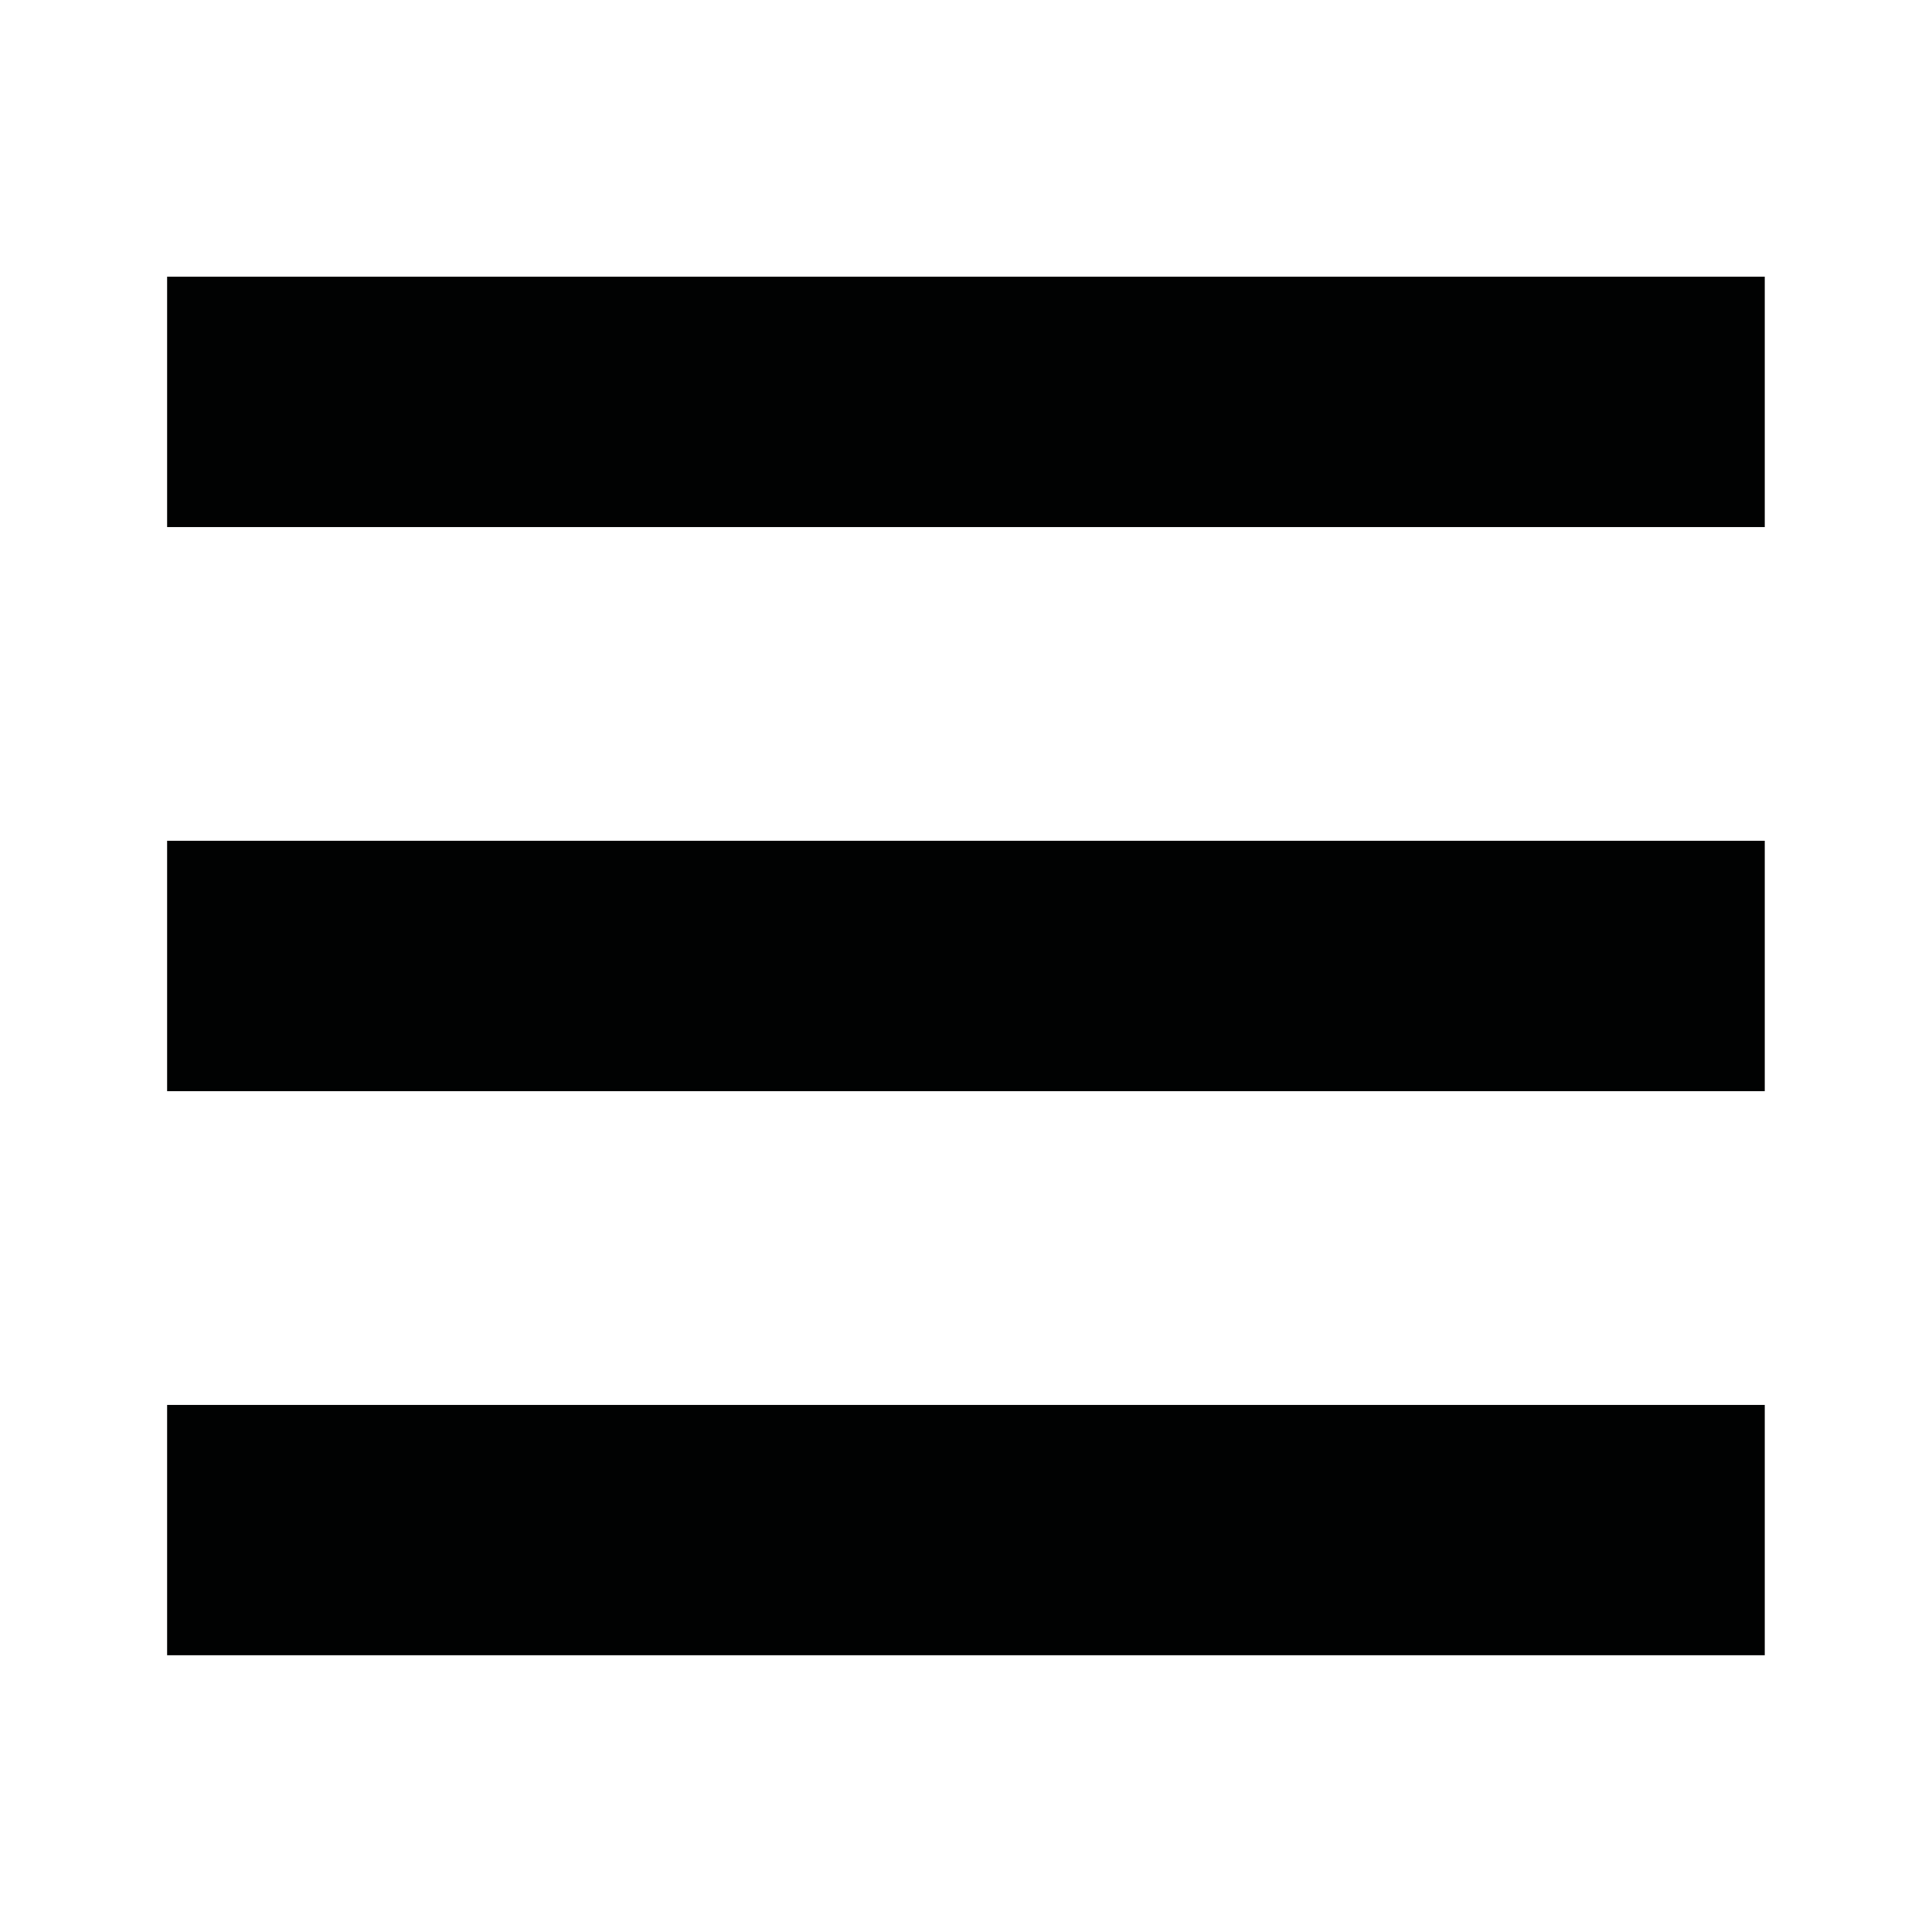 <?xml version="1.0" encoding="utf-8"?>
<!-- Generator: Adobe Illustrator 16.0.0, SVG Export Plug-In . SVG Version: 6.00 Build 0)  -->
<!DOCTYPE svg PUBLIC "-//W3C//DTD SVG 1.1//EN" "http://www.w3.org/Graphics/SVG/1.1/DTD/svg11.dtd">
<svg version="1.1" id="Calque_1" xmlns="http://www.w3.org/2000/svg" xmlns:xlink="http://www.w3.org/1999/xlink" x="0px" y="0px"
	 width="32px" height="32px" viewBox="0 0 32 32" enable-background="new 0 0 32 32" xml:space="preserve">
<rect x="2.768" y="4.583" fill="#010202" width="26.462" height="4.147"/>
<rect x="2.768" y="13.926" fill="#010202" width="26.462" height="4.147"/>
<rect x="2.768" y="23.27" fill="#010202" width="26.462" height="4.146"/>
</svg>

